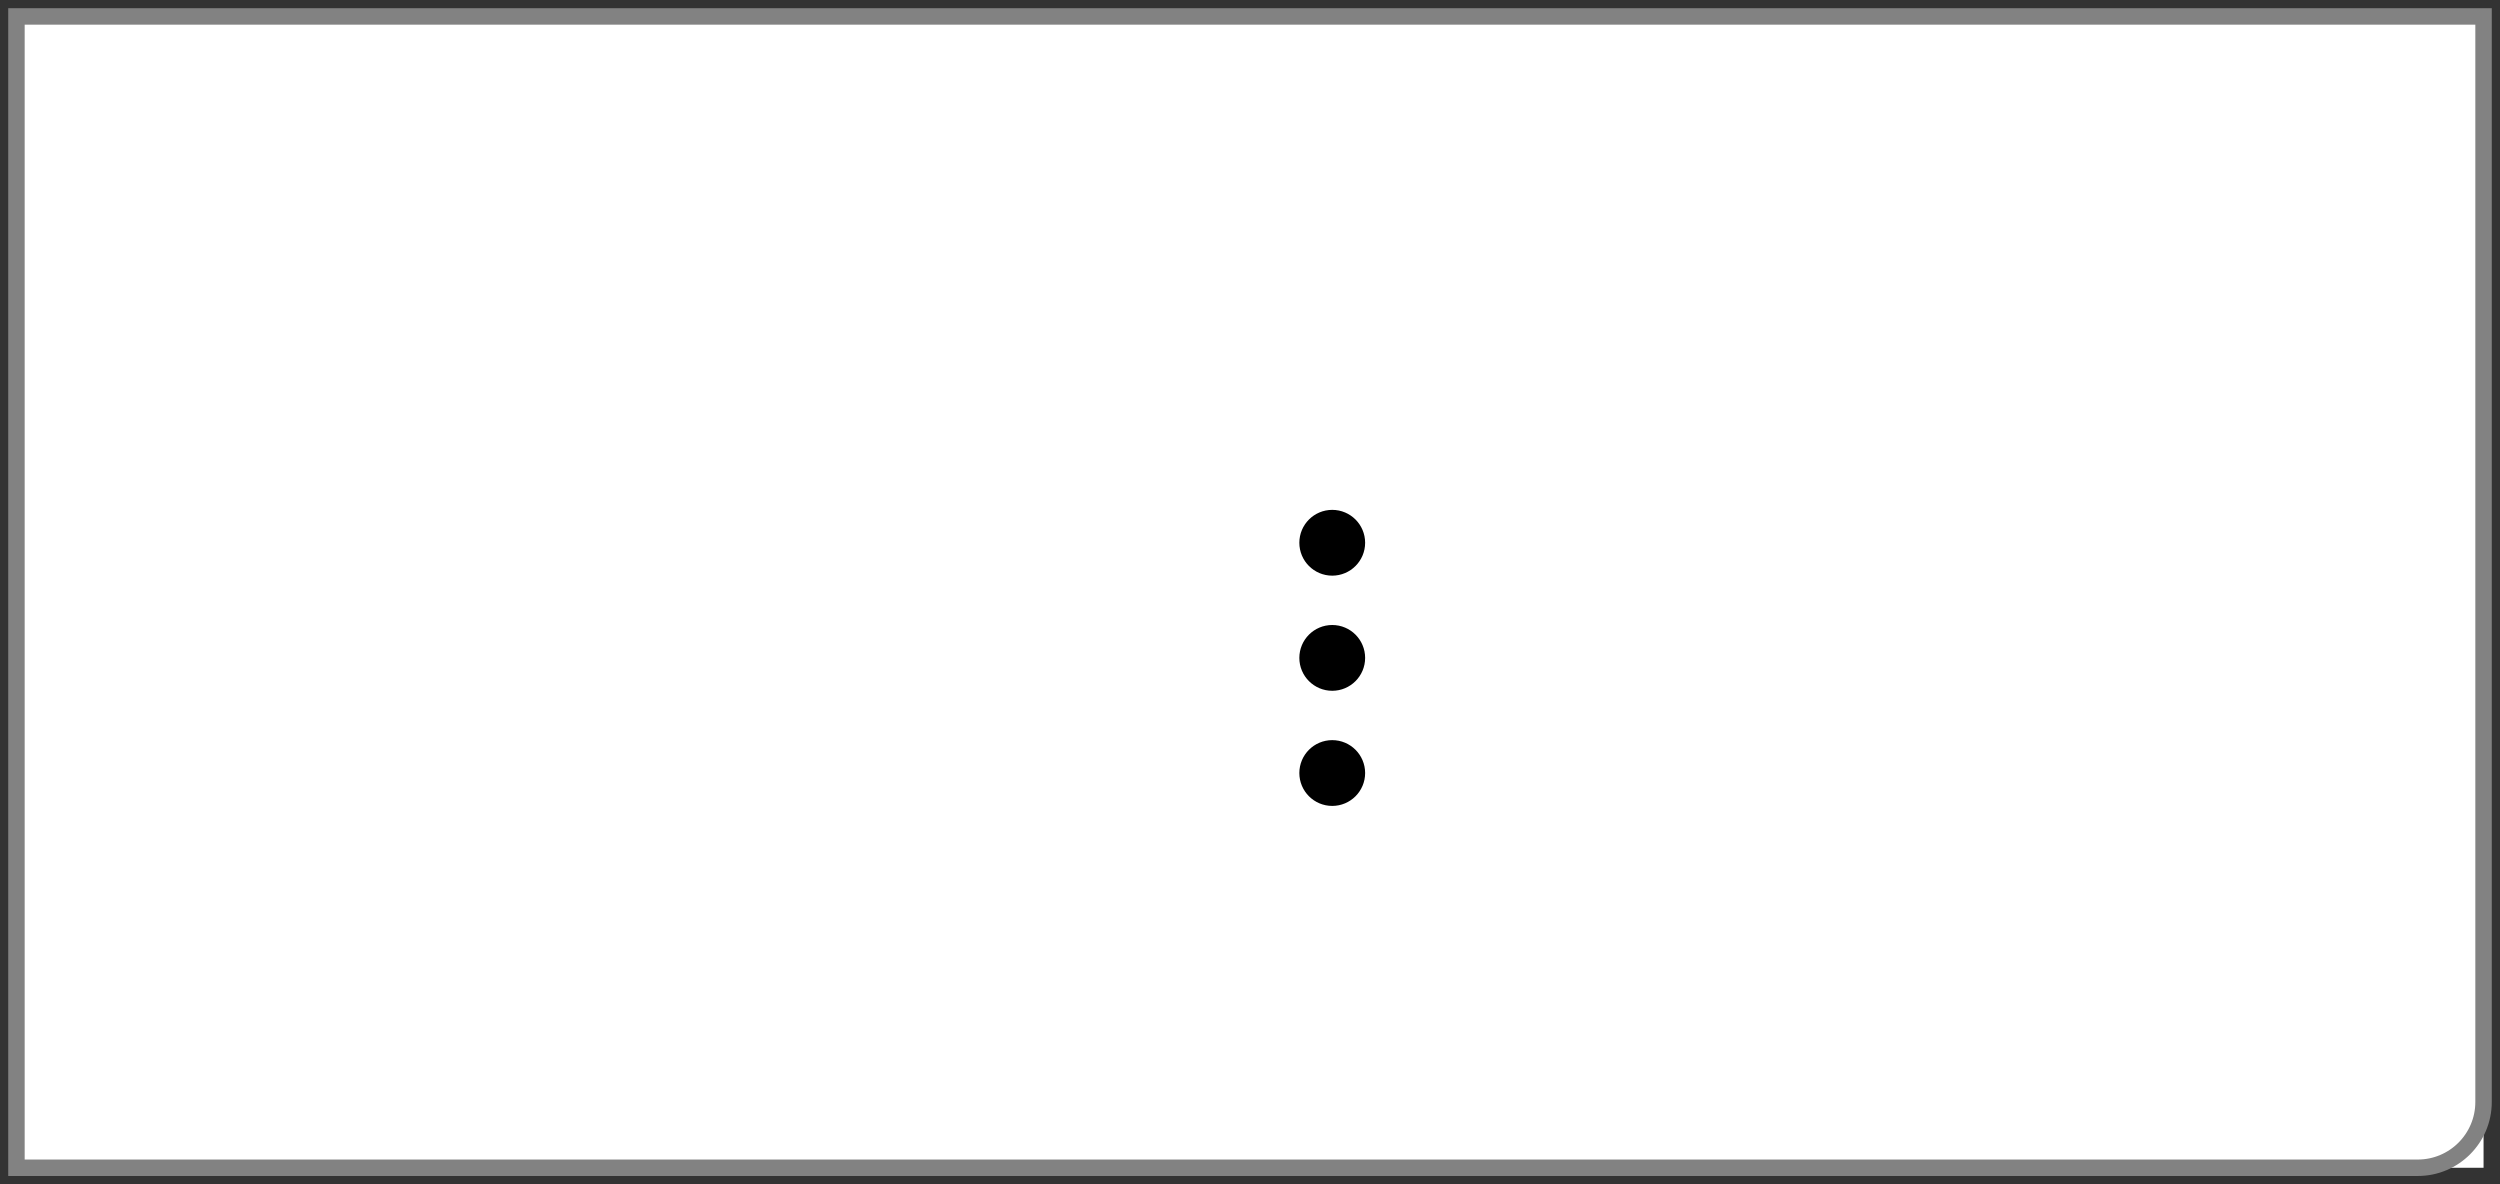 <svg width="152" height="72" viewBox="0 0 152 72" fill="none" xmlns="http://www.w3.org/2000/svg">
<rect x="0" y="0" width="152" height="72" fill="#333333" stroke="none"/>
<rect width="150" height="70" transform="translate(1 1)" fill="white"/>
<path d="M1 1H151V67C151 69.209 149.209 71 147 71H1V1Z" fill="white" stroke="#828282"/>
<path d="M81 41C81.552 41 82 40.552 82 40C82 39.448 81.552 39 81 39C80.448 39 80 39.448 80 40C80 40.552 80.448 41 81 41Z" stroke="black" stroke-width="2" stroke-linecap="round" stroke-linejoin="round"/>
<path d="M81 34C81.552 34 82 33.552 82 33C82 32.448 81.552 32 81 32C80.448 32 80 32.448 80 33C80 33.552 80.448 34 81 34Z" stroke="black" stroke-width="2" stroke-linecap="round" stroke-linejoin="round"/>
<path d="M81 48C81.552 48 82 47.552 82 47C82 46.448 81.552 46 81 46C80.448 46 80 46.448 80 47C80 47.552 80.448 48 81 48Z" stroke="black" stroke-width="2" stroke-linecap="round" stroke-linejoin="round"/>
</svg>
